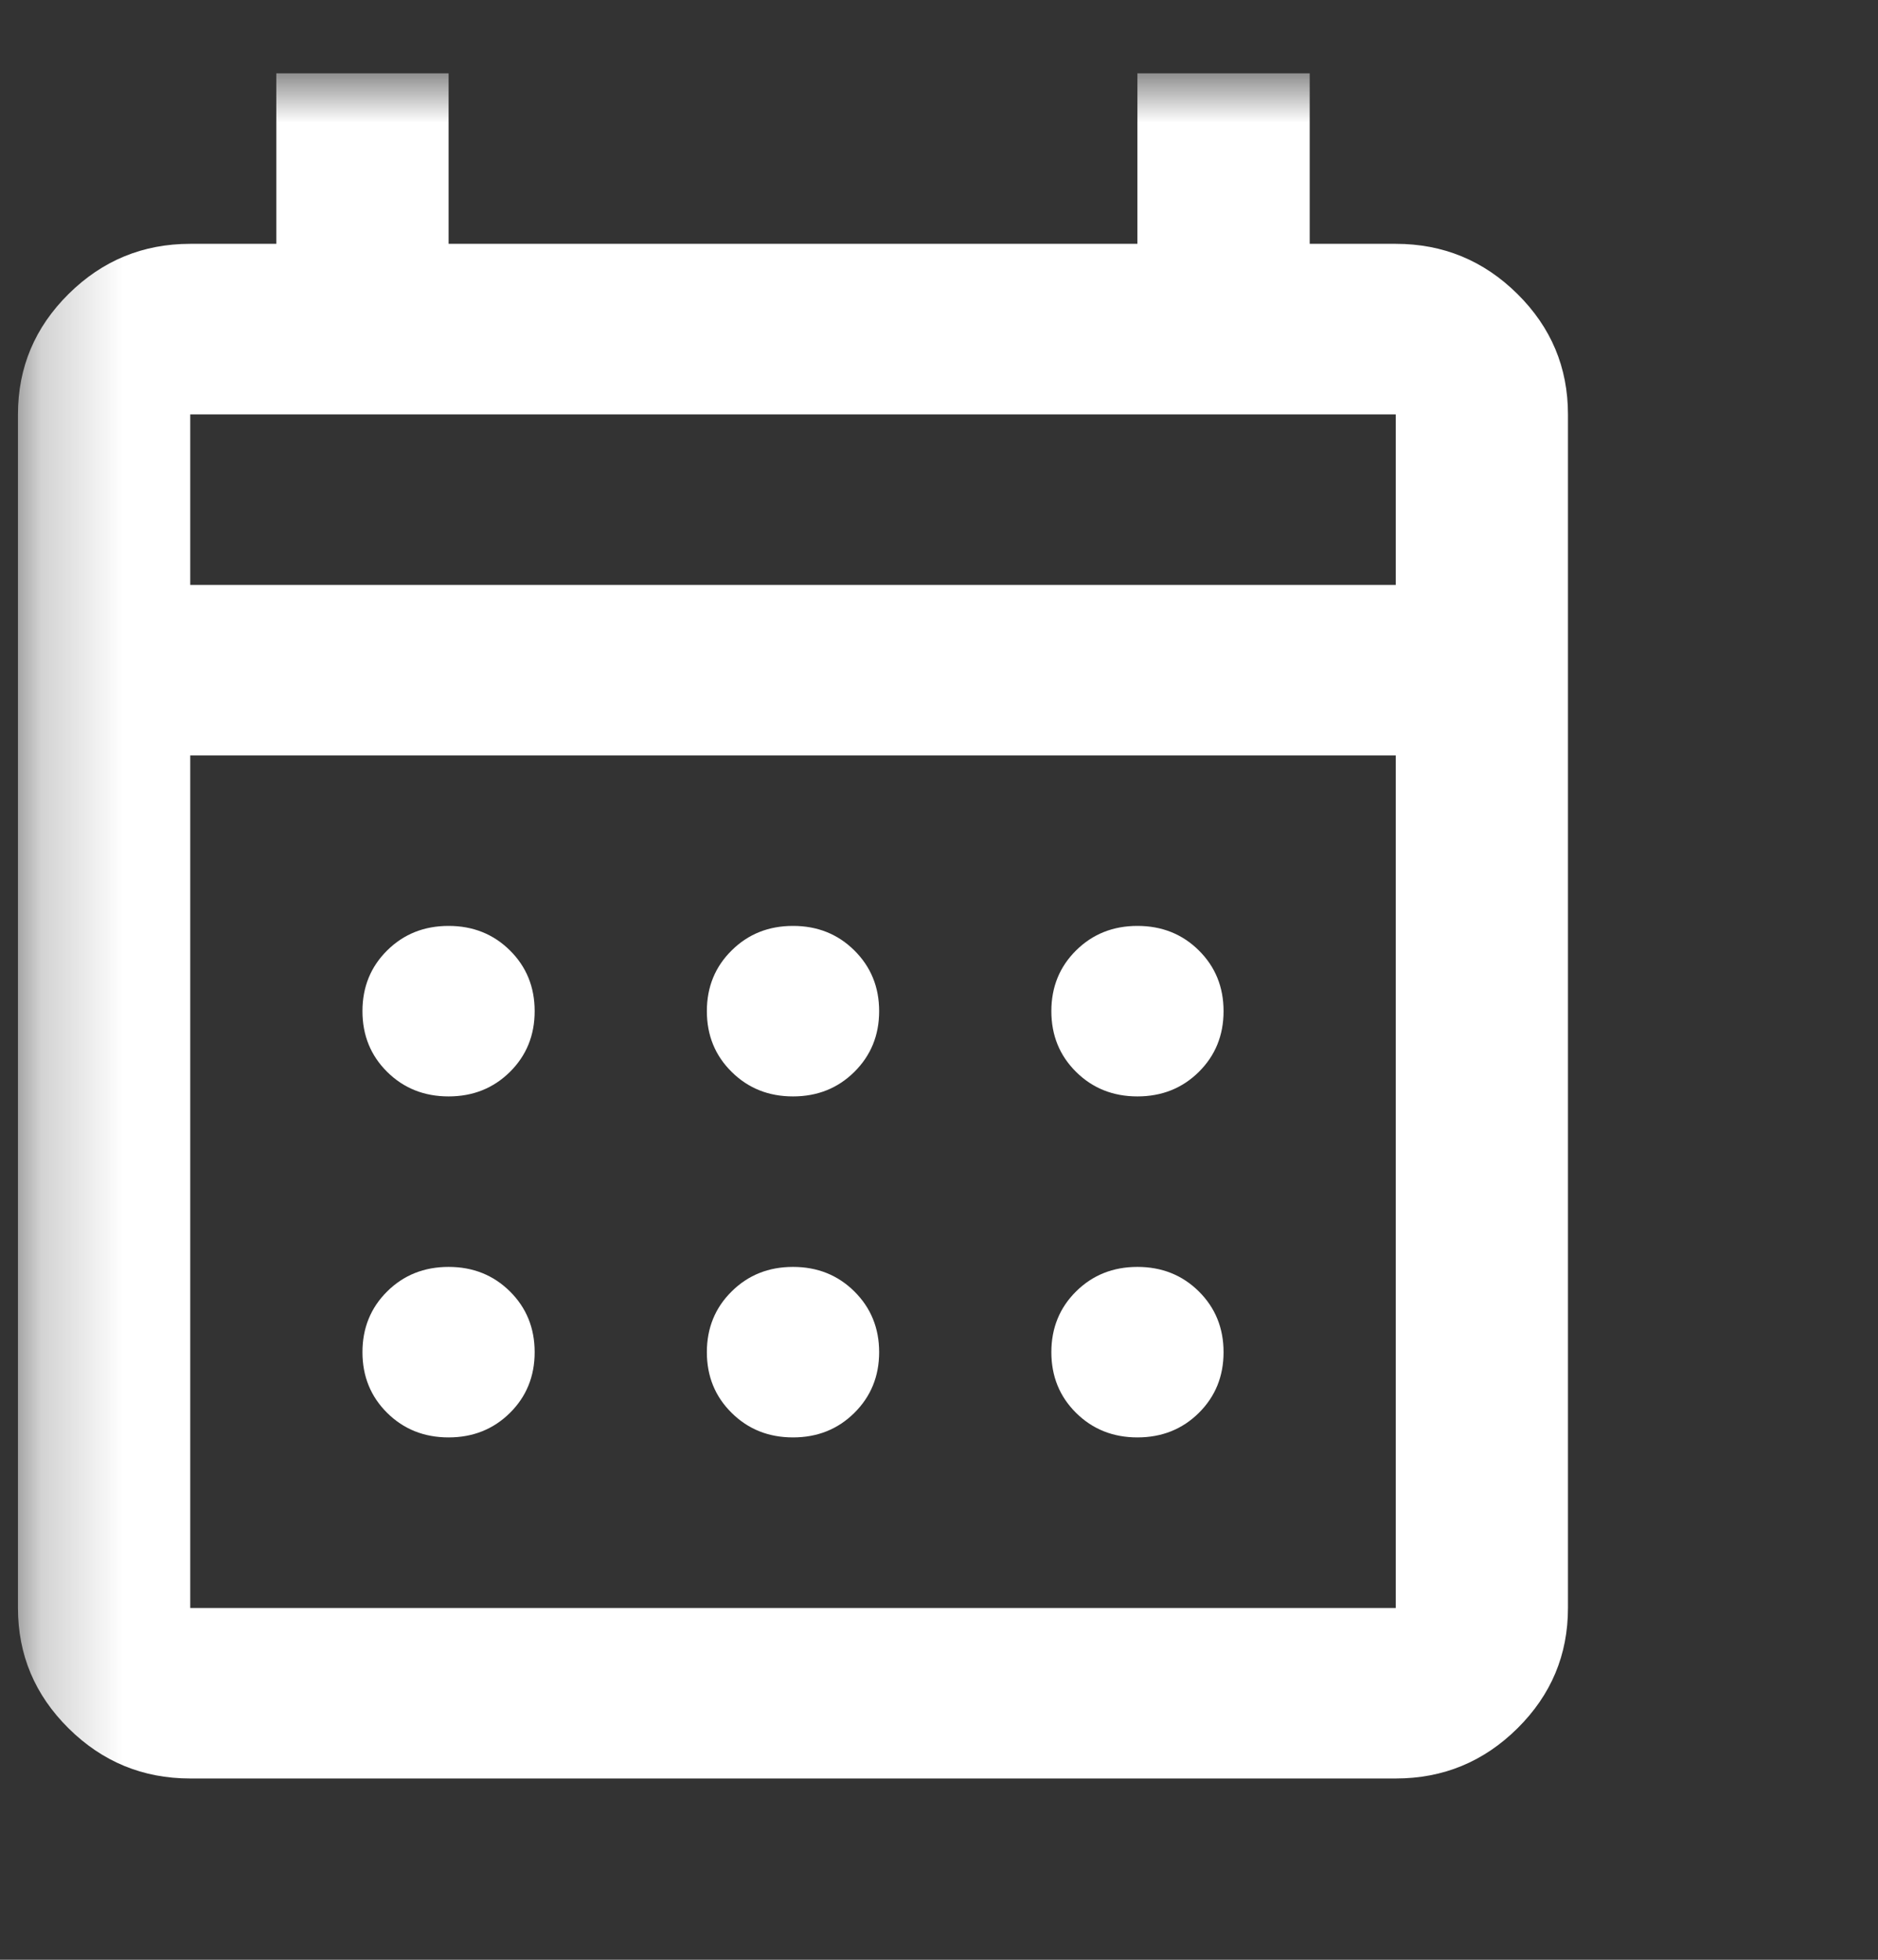 <svg width="23" height="24" viewBox="0 0 23 24" fill="none" xmlns="http://www.w3.org/2000/svg">
<rect x="0" y="0" width="23" height="24" fill="#333333" stroke="none"/>
<mask id="mask0_2017_868" style="mask-type:alpha" maskUnits="userSpaceOnUse" x="0" y="0" width="23" height="24">
<rect x="0.22" y="0.898" width="22.78" height="22.78" fill="white"/>
</mask>
<g mask="url(#mask0_2017_868)">
<path d="M2.33 21.78C1.75 21.78 1.253 21.575 0.84 21.166C0.427 20.757 0.22 20.266 0.22 19.692V5.075C0.22 4.5 0.427 4.009 0.84 3.6C1.253 3.191 1.75 2.986 2.33 2.986H3.384V0.898H5.494V2.986H13.93V0.898H16.04V2.986H17.094C17.674 2.986 18.171 3.191 18.584 3.6C18.997 4.009 19.203 4.5 19.203 5.075V19.692C19.203 20.266 18.997 20.757 18.584 21.166C18.171 21.575 17.674 21.78 17.094 21.78H2.33ZM2.33 19.692H17.094V9.251H2.33V19.692ZM2.33 7.163H17.094V5.075H2.33V7.163ZM9.712 13.427C9.413 13.427 9.163 13.327 8.961 13.127C8.758 12.927 8.657 12.679 8.657 12.383C8.657 12.087 8.758 11.839 8.961 11.639C9.163 11.439 9.413 11.339 9.712 11.339C10.011 11.339 10.261 11.439 10.463 11.639C10.665 11.839 10.767 12.087 10.767 12.383C10.767 12.679 10.665 12.927 10.463 13.127C10.261 13.327 10.011 13.427 9.712 13.427ZM5.494 13.427C5.195 13.427 4.944 13.327 4.742 13.127C4.54 12.927 4.439 12.679 4.439 12.383C4.439 12.087 4.54 11.839 4.742 11.639C4.944 11.439 5.195 11.339 5.494 11.339C5.792 11.339 6.043 11.439 6.245 11.639C6.447 11.839 6.548 12.087 6.548 12.383C6.548 12.679 6.447 12.927 6.245 13.127C6.043 13.327 5.792 13.427 5.494 13.427ZM13.93 13.427C13.632 13.427 13.381 13.327 13.179 13.127C12.977 12.927 12.876 12.679 12.876 12.383C12.876 12.087 12.977 11.839 13.179 11.639C13.381 11.439 13.632 11.339 13.93 11.339C14.229 11.339 14.48 11.439 14.682 11.639C14.884 11.839 14.985 12.087 14.985 12.383C14.985 12.679 14.884 12.927 14.682 13.127C14.48 13.327 14.229 13.427 13.93 13.427ZM9.712 17.603C9.413 17.603 9.163 17.503 8.961 17.303C8.758 17.103 8.657 16.855 8.657 16.559C8.657 16.264 8.758 16.015 8.961 15.815C9.163 15.615 9.413 15.515 9.712 15.515C10.011 15.515 10.261 15.615 10.463 15.815C10.665 16.015 10.767 16.264 10.767 16.559C10.767 16.855 10.665 17.103 10.463 17.303C10.261 17.503 10.011 17.603 9.712 17.603ZM5.494 17.603C5.195 17.603 4.944 17.503 4.742 17.303C4.54 17.103 4.439 16.855 4.439 16.559C4.439 16.264 4.54 16.015 4.742 15.815C4.944 15.615 5.195 15.515 5.494 15.515C5.792 15.515 6.043 15.615 6.245 15.815C6.447 16.015 6.548 16.264 6.548 16.559C6.548 16.855 6.447 17.103 6.245 17.303C6.043 17.503 5.792 17.603 5.494 17.603ZM13.93 17.603C13.632 17.603 13.381 17.503 13.179 17.303C12.977 17.103 12.876 16.855 12.876 16.559C12.876 16.264 12.977 16.015 13.179 15.815C13.381 15.615 13.632 15.515 13.93 15.515C14.229 15.515 14.48 15.615 14.682 15.815C14.884 16.015 14.985 16.264 14.985 16.559C14.985 16.855 14.884 17.103 14.682 17.303C14.48 17.503 14.229 17.603 13.93 17.603Z" fill="white"/>
</g>
</svg>
